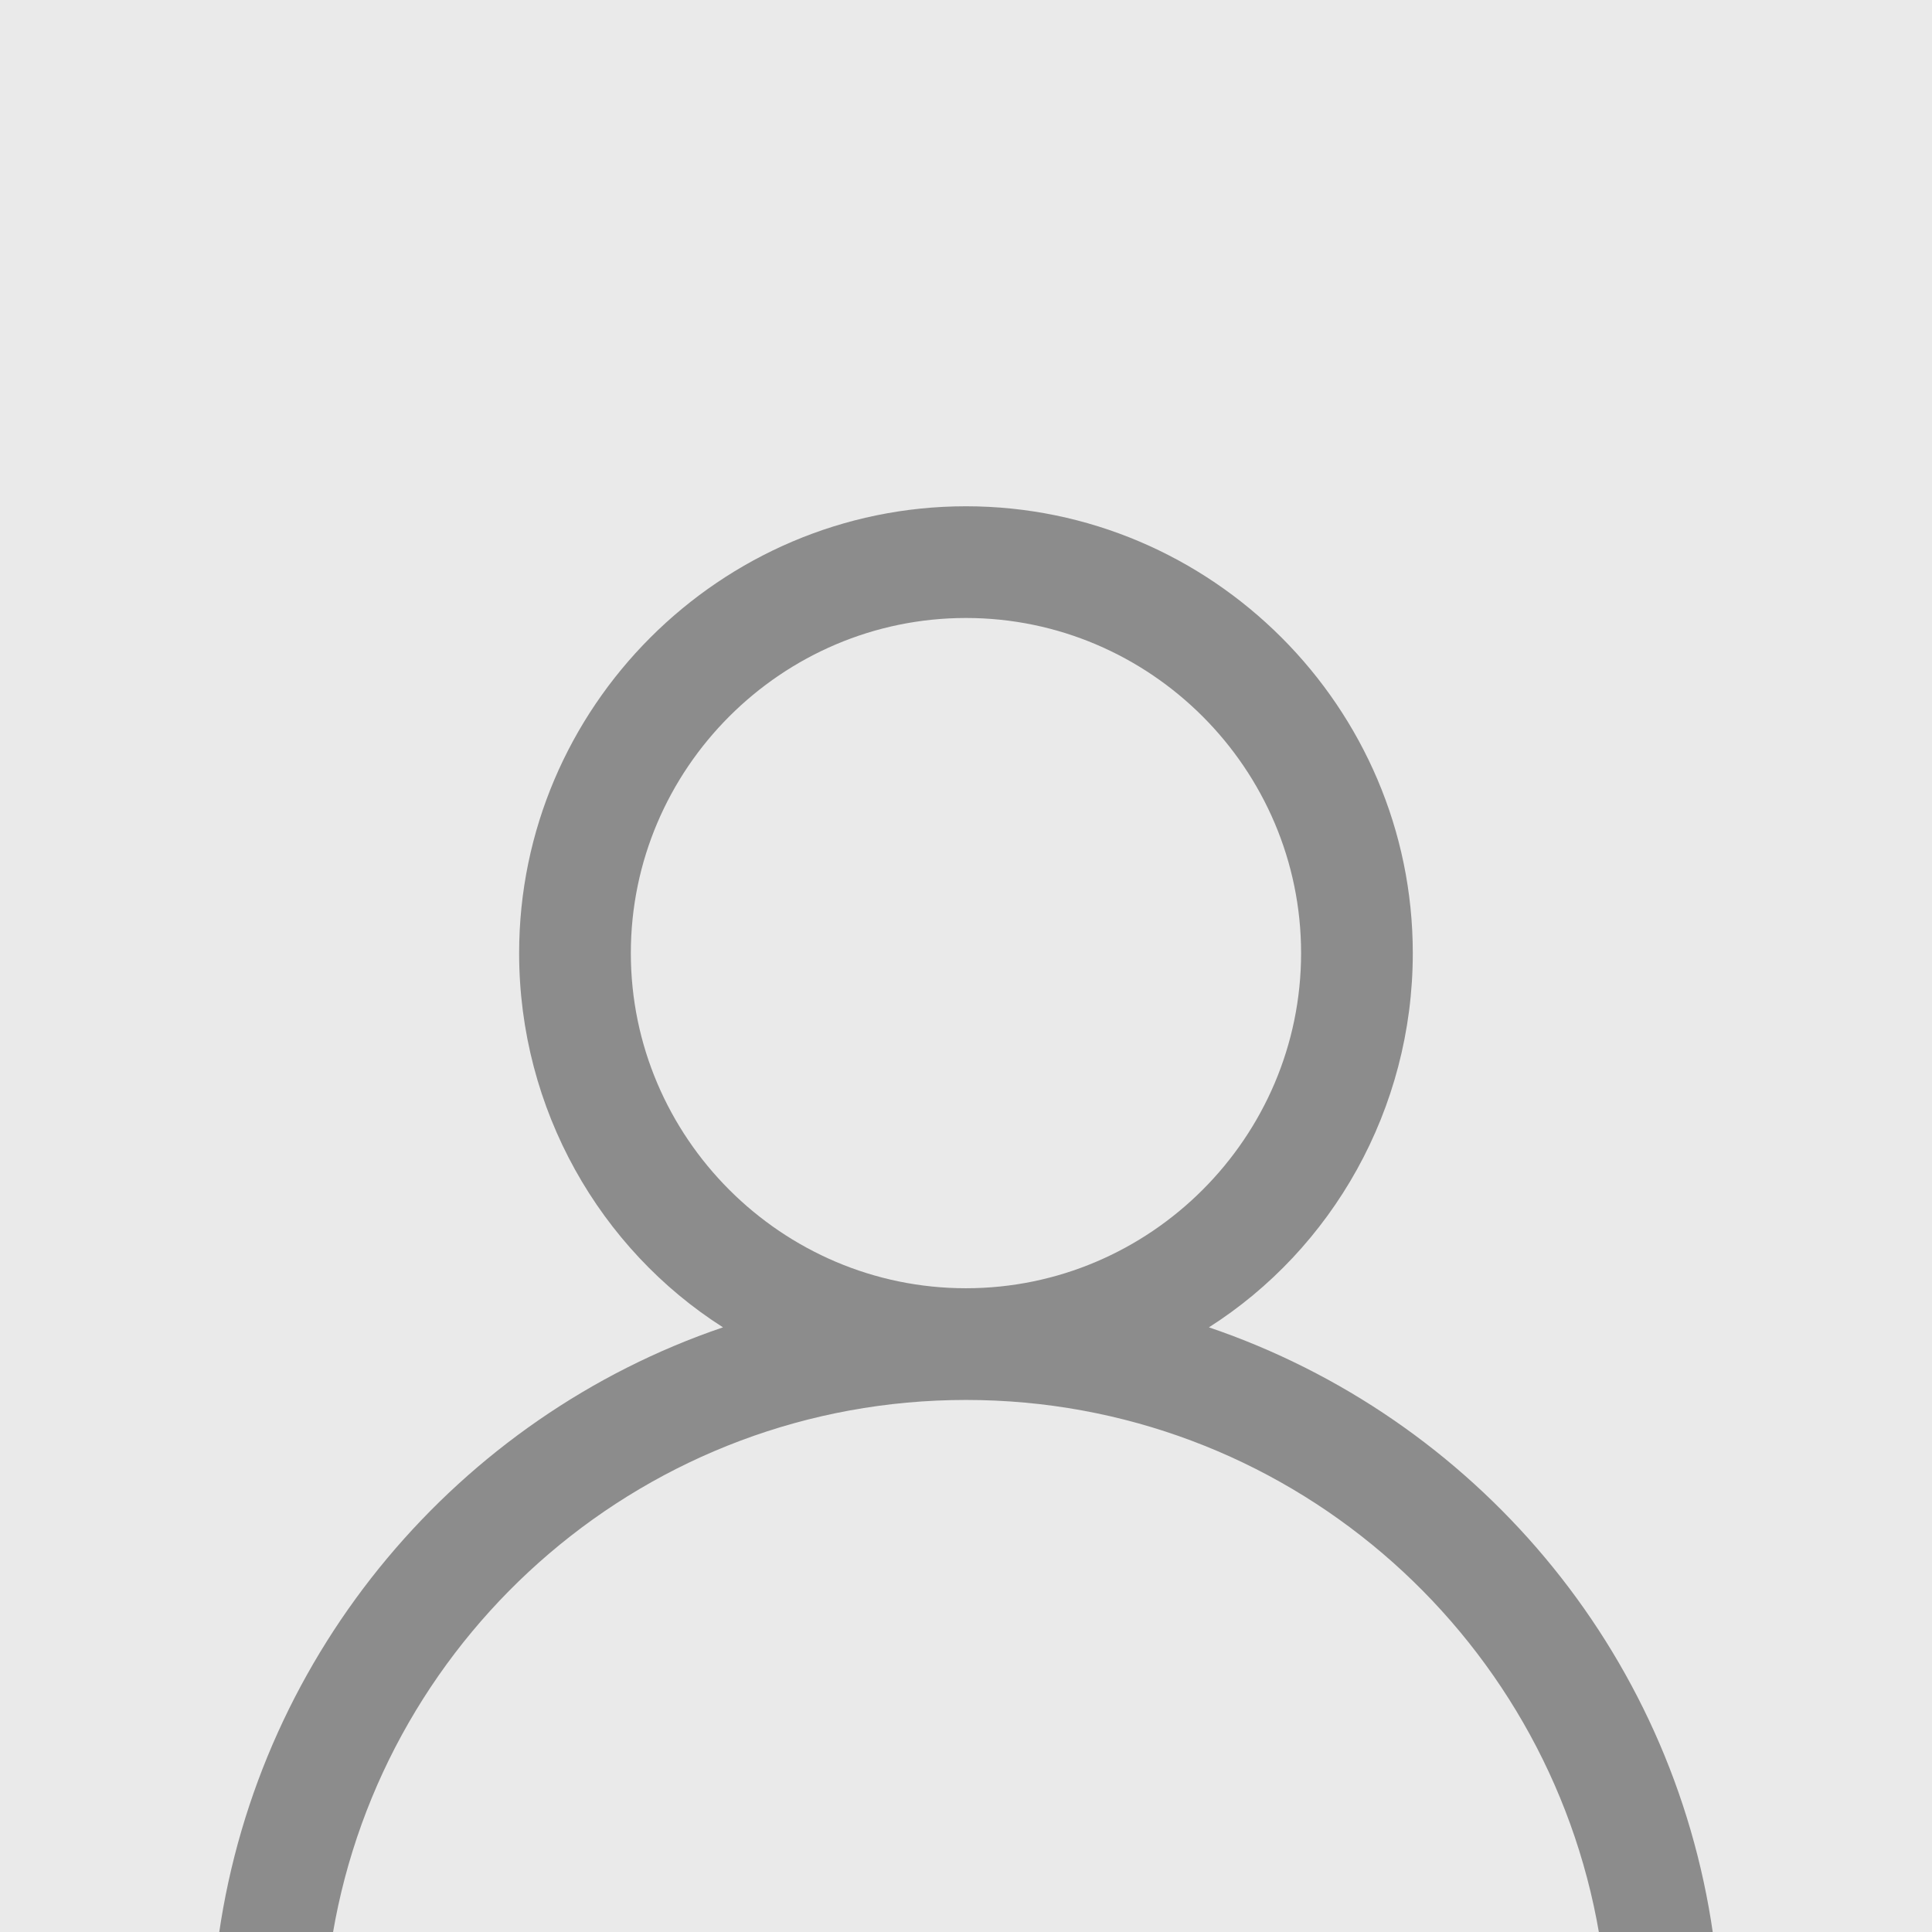 <svg width="150" height="150" viewBox="0 0 150 150" fill="none" xmlns="http://www.w3.org/2000/svg">
<g clip-path="url(#clip0)">
<path d="M150 0H0V150H150V0Z" fill="#989898" fill-opacity="0.2"/>
<path fill-rule="evenodd" clip-rule="evenodd" d="M124.162 150.16H133C129.838 128.056 114.422 110.041 93.861 103.054C103.401 96.983 109.689 86.142 109.689 74C109.689 54.919 94.078 39.307 74.997 39.307C55.916 39.307 40.305 54.919 40.305 74C40.305 86.142 46.593 96.983 56.133 103.054C35.585 110.037 20.177 128.215 17 150.16H25.832C29.828 126.622 50.323 108.692 74.997 108.692C99.67 108.692 120.166 126.622 124.162 150.16ZM74.997 47.98C60.686 47.98 48.978 59.689 48.978 74C48.978 88.31 60.686 100.019 74.997 100.019C89.307 100.019 101.016 88.31 101.016 74C101.016 59.689 89.307 47.98 74.997 47.98Z" fill="black" fill-opacity="0.4"/>
</g>
<defs>
<clipPath id="clip0">
<rect width="150" height="150" fill="white"/>
</clipPath>
</defs>
</svg>
